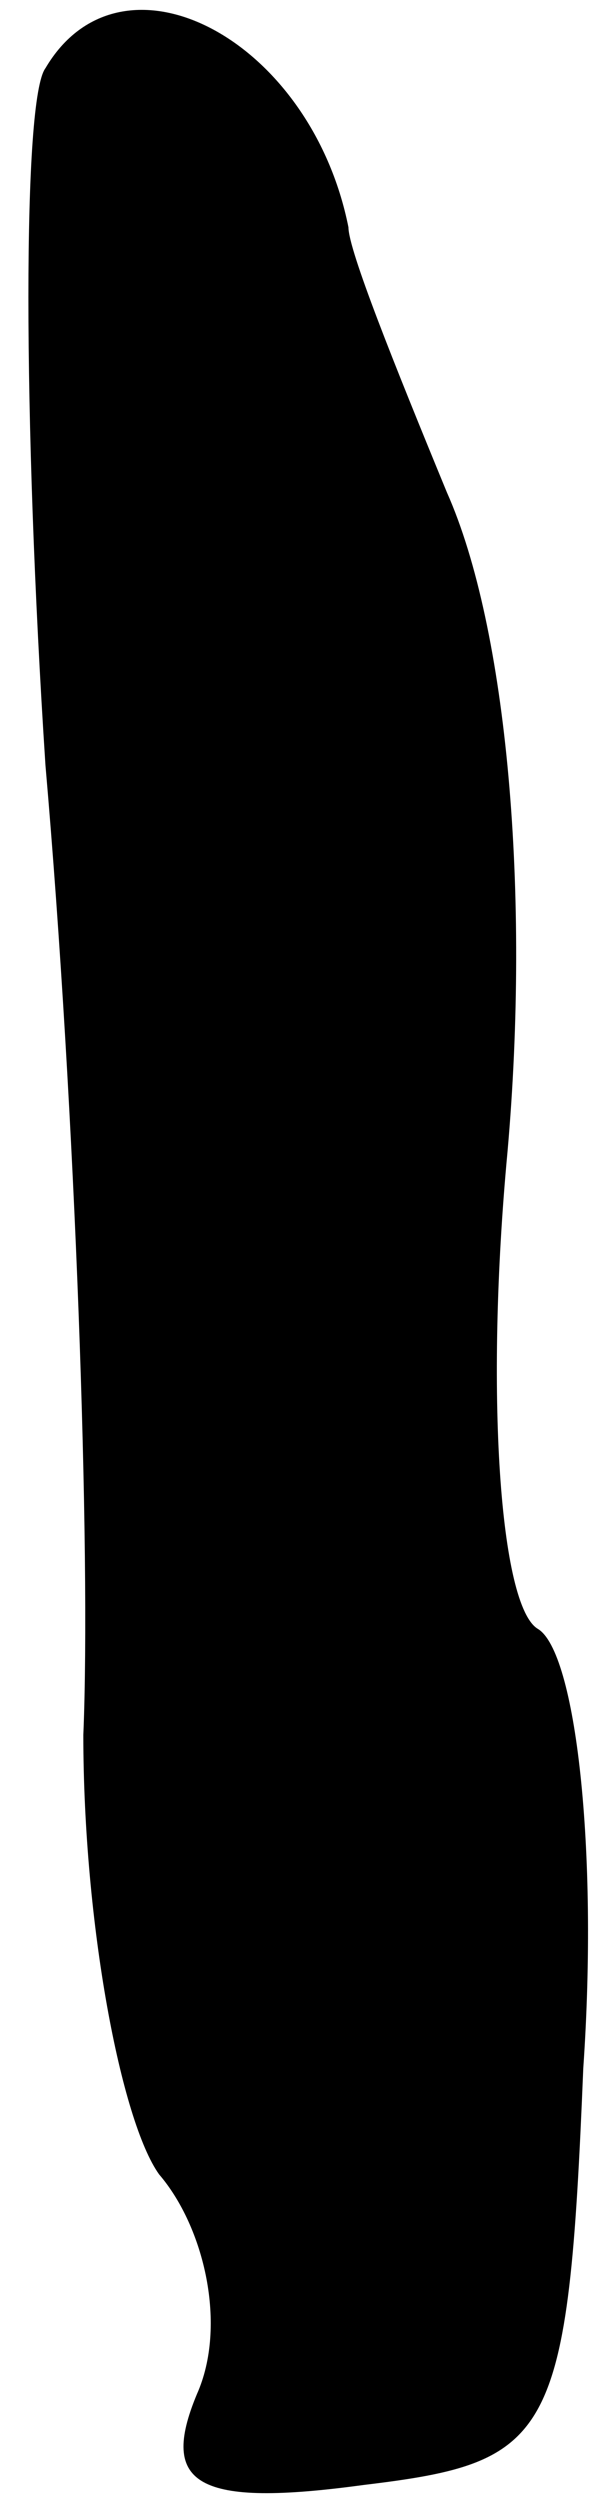 <?xml version="1.0" standalone="no"?>
<!DOCTYPE svg PUBLIC "-//W3C//DTD SVG 20010904//EN"
 "http://www.w3.org/TR/2001/REC-SVG-20010904/DTD/svg10.dtd">
<svg version="1.0" xmlns="http://www.w3.org/2000/svg"
 width="8pt" height="33pt" viewBox="0 0 8 33"
 preserveAspectRatio="xMidYMid meet">
<g transform="translate(0,33) scale(0.1,-0.1)"
fill="#000000" stroke="none">
<path fill="#000000" stroke="none" d="M6 321 c-3 -4 -3 -46 0 -92 4 -46 6
-104 5 -128 0 -25 5 -51 10 -58 6 -7 9 -20 5 -29 -5 -12 0 -15 22 -12 25 3 27
6 29 55 2 29 -1 55 -6 58 -5 3 -7 31 -4 63 3 34 0 69 -8 87 -7 17 -13 32 -13
35 -5 25 -30 38 -40 21z"/>
</g>
</svg>
